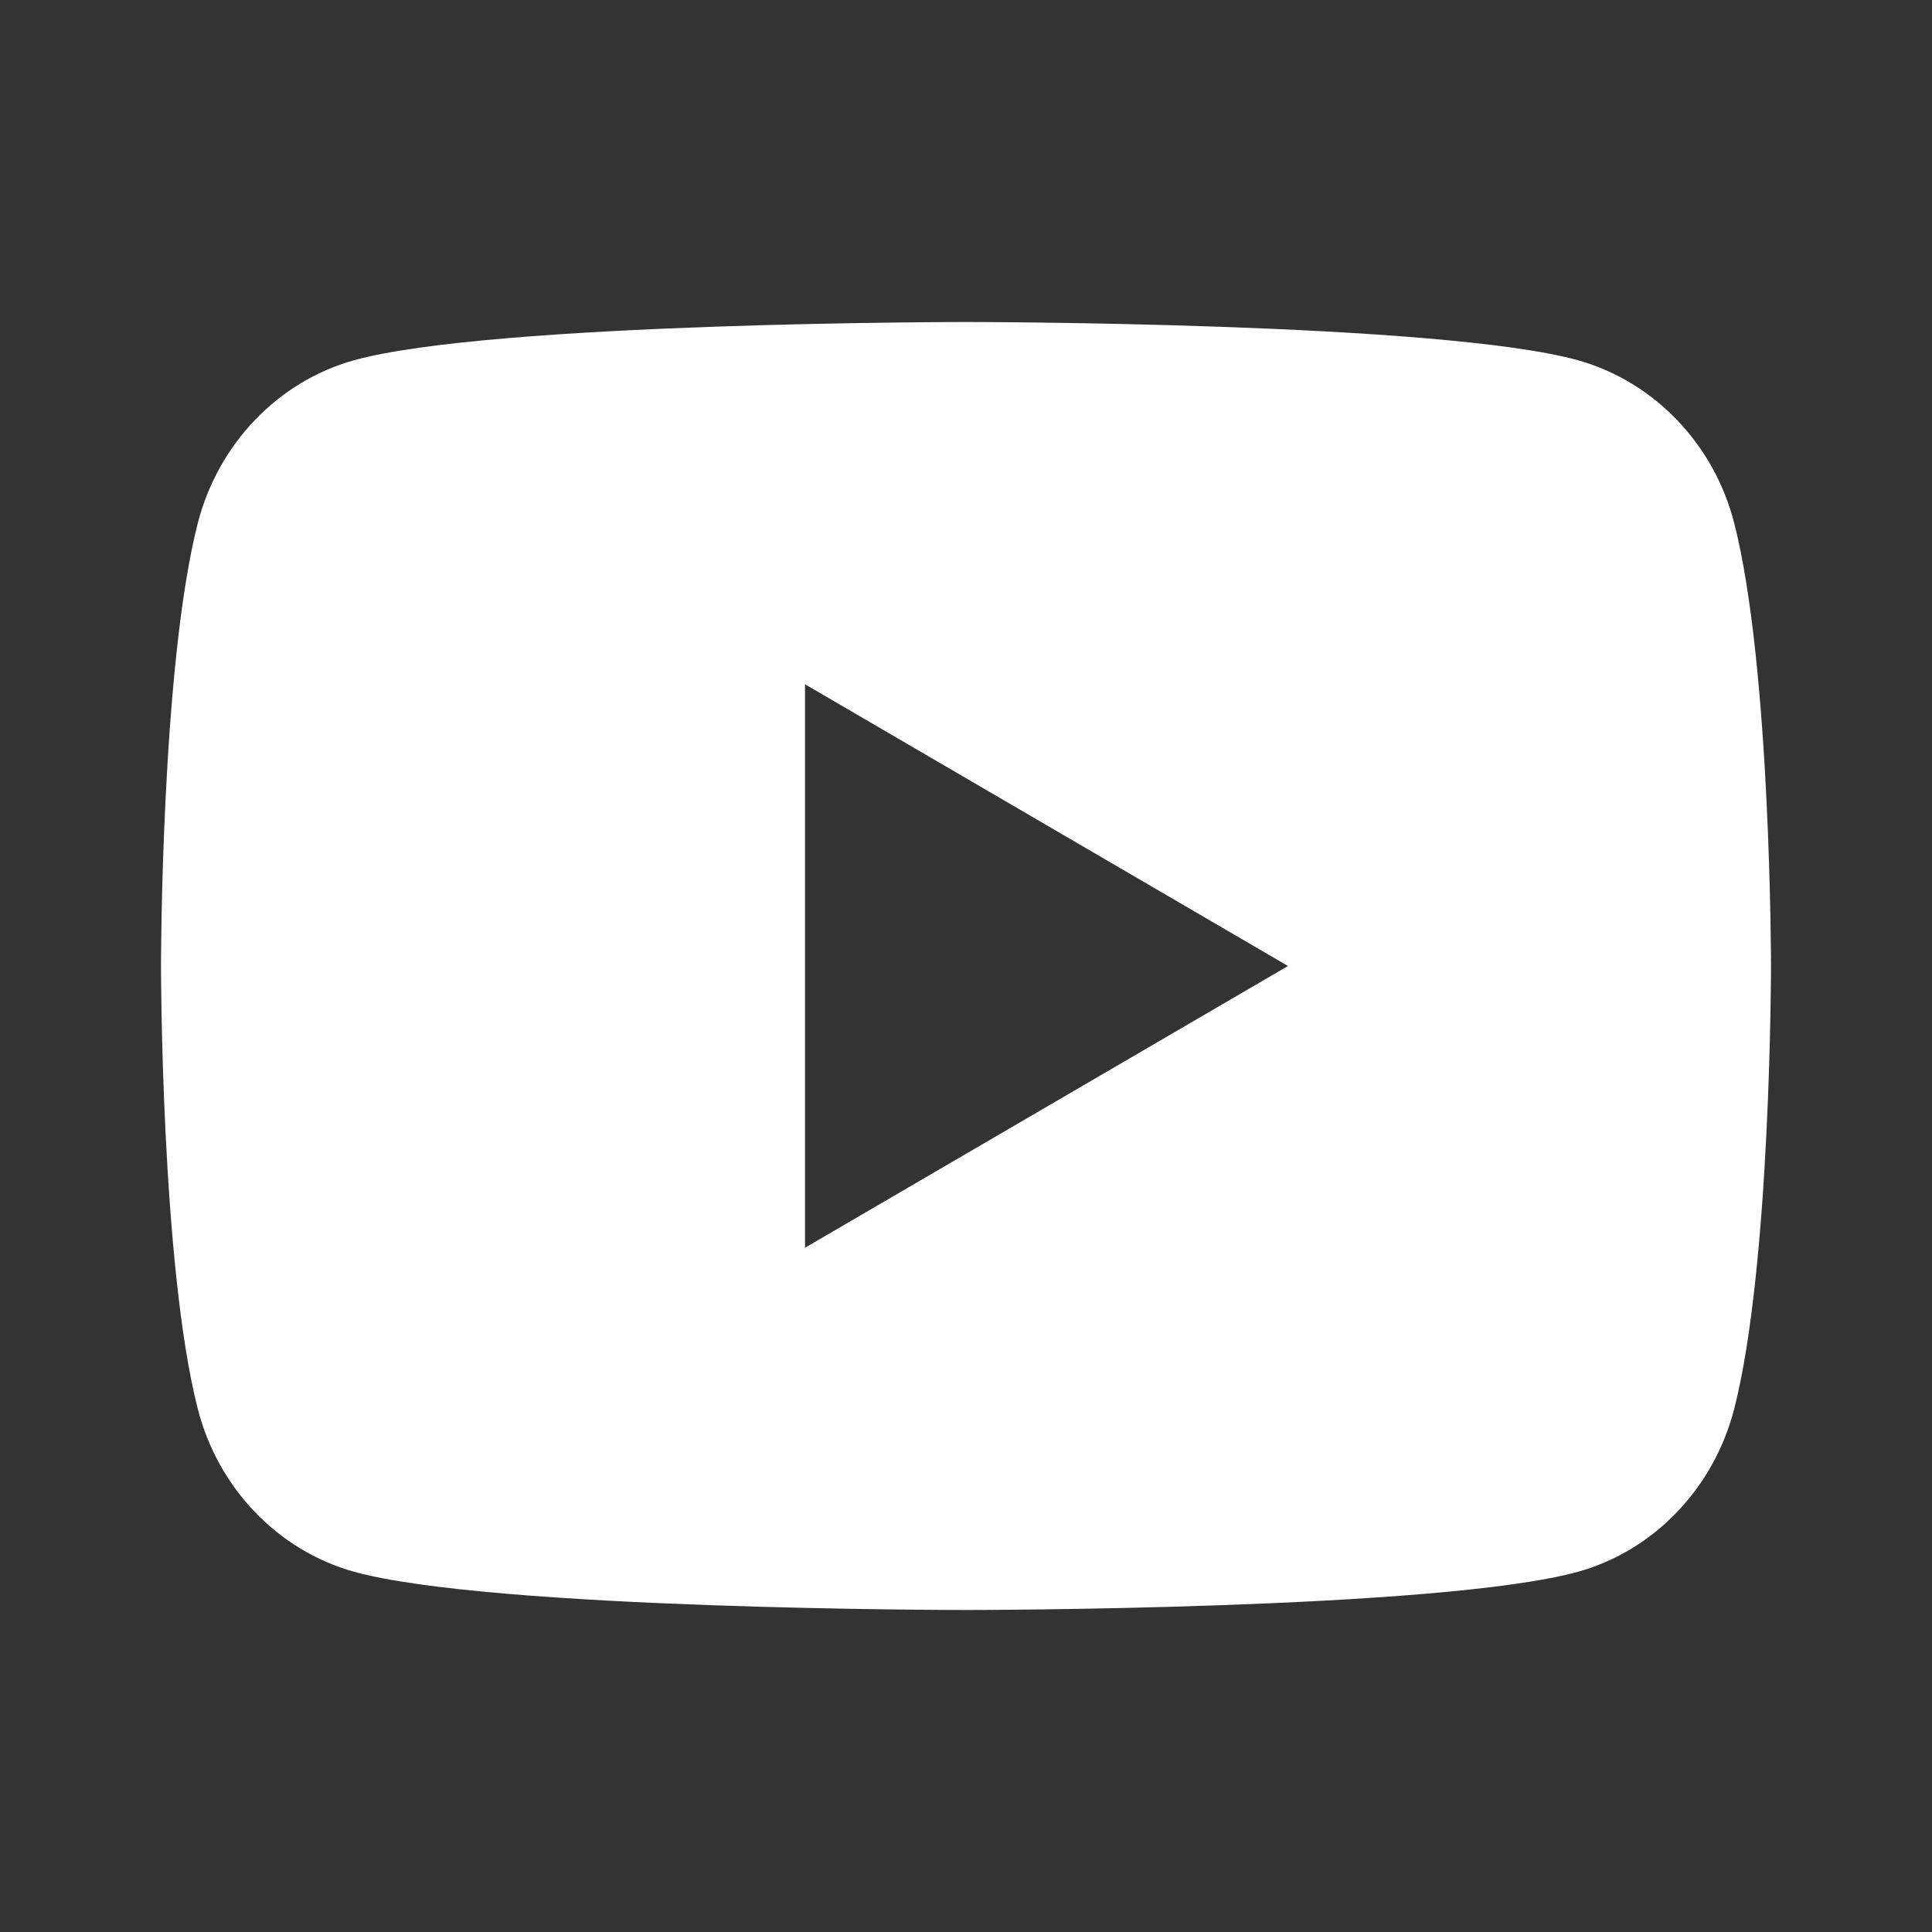 <svg width="18" height="18" viewBox="0 0 18 18" fill="none" xmlns="http://www.w3.org/2000/svg">
<rect x="0" y="0" width="18" height="18" fill="#333333" stroke="none"/>
<g id="Icons/youtube-fill" clip-path="url(#clip0_618_276)">
<g id="Group">
<path id="Vector" d="M16.157 4.873C16.5 6.21 16.5 9 16.5 9C16.5 9 16.5 11.79 16.157 13.127C15.967 13.865 15.409 14.447 14.704 14.643C13.422 15 9 15 9 15C9 15 4.58 15 3.296 14.643C2.587 14.444 2.031 13.863 1.843 13.127C1.5 11.79 1.5 9 1.5 9C1.5 9 1.5 6.21 1.843 4.873C2.033 4.135 2.591 3.554 3.296 3.357C4.58 3 9 3 9 3C9 3 13.422 3 14.704 3.357C15.412 3.557 15.969 4.137 16.157 4.873ZM7.5 11.625L12 9L7.5 6.375V11.625Z" fill="white"/>
</g>
</g>
<defs>
<clipPath id="clip0_618_276">
<rect width="18" height="18" fill="white"/>
</clipPath>
</defs>
</svg>
